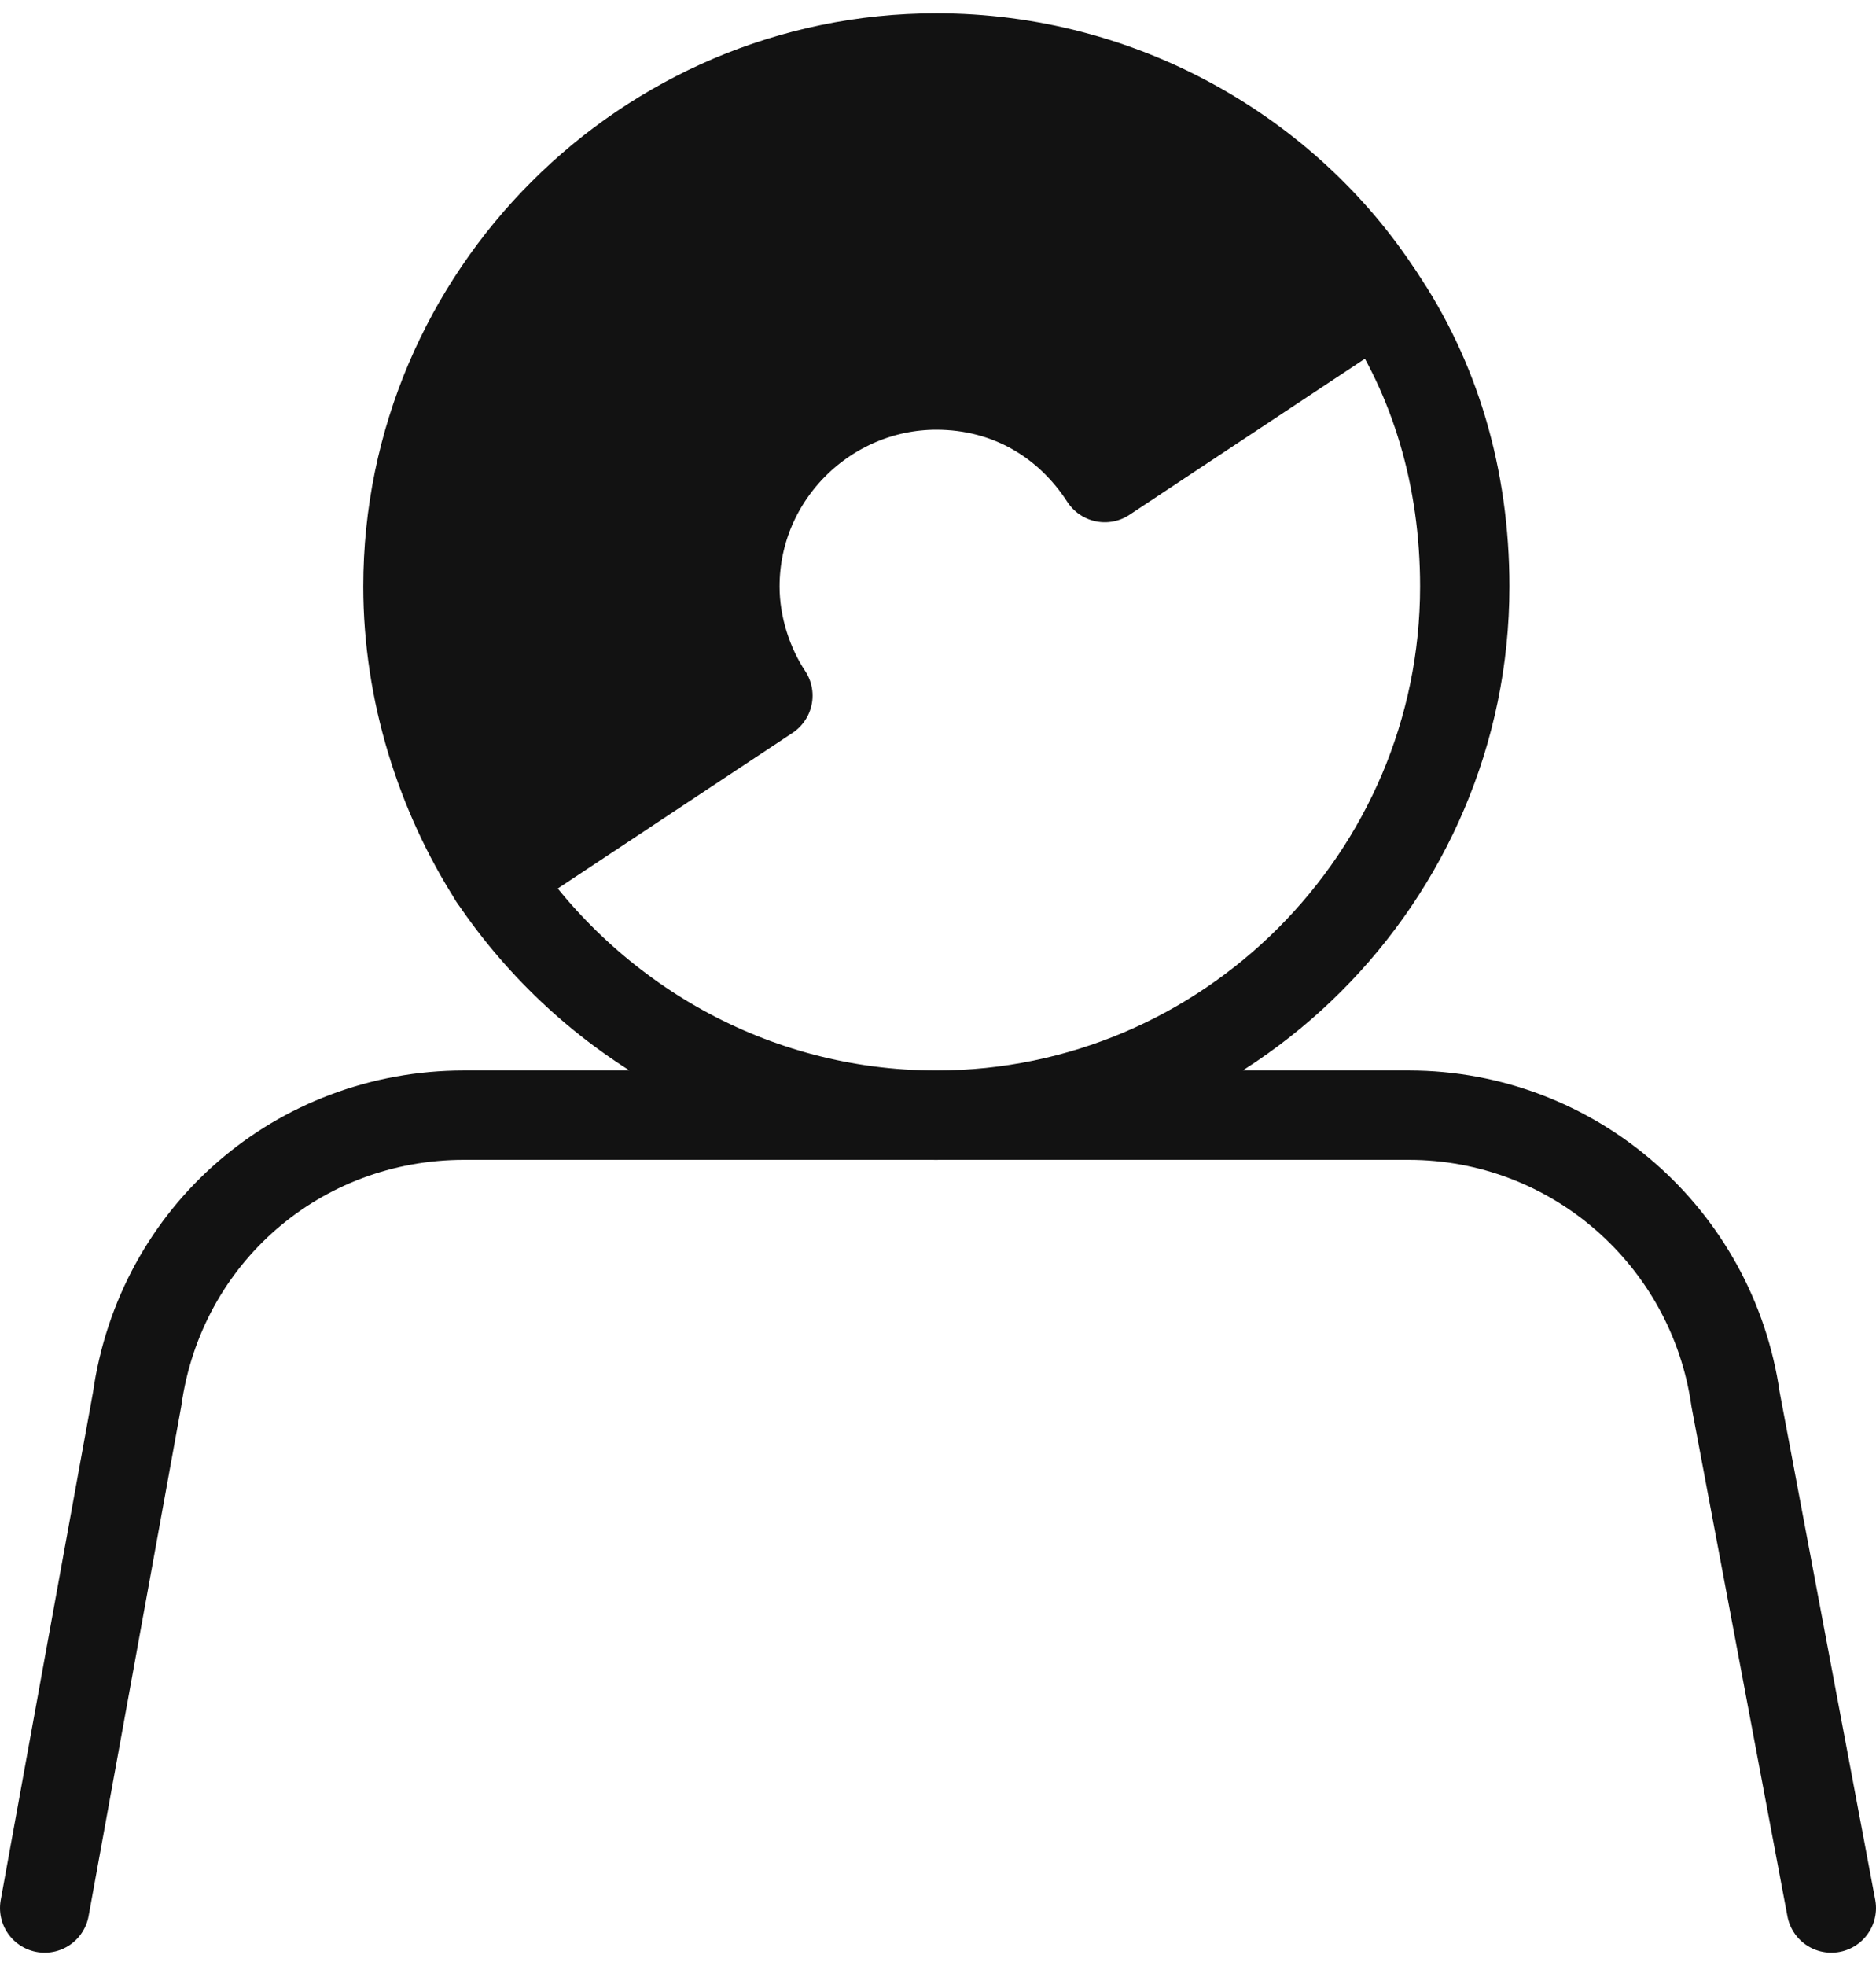<svg width="42" height="44" viewBox="0 0 42 44" fill="none" xmlns="http://www.w3.org/2000/svg">
<path d="M30.871 6.62L24.734 10.687C23.921 9.43 22.59 8.617 20.963 8.617C18.523 8.617 16.453 10.613 16.453 13.127C16.453 14.014 16.749 14.901 17.192 15.567L11.056 19.633C9.873 17.785 9.133 15.493 9.133 13.127C9.133 6.62 14.457 1.297 20.963 1.297C25.104 1.297 28.801 3.441 30.871 6.62Z" fill="#121212"/>
<path d="M30.871 6.62C32.128 8.469 32.793 10.687 32.793 13.127C32.793 19.633 27.47 24.957 20.963 24.957C16.823 24.957 13.2 22.813 11.056 19.633C9.873 17.785 9.133 15.493 9.133 13.127C9.133 6.62 14.457 1.297 20.963 1.297C25.104 1.297 28.801 3.441 30.871 6.62Z" stroke="#121212" stroke-width="2" stroke-miterlimit="10" stroke-linecap="round" stroke-linejoin="round"/>
<path d="M30.871 6.621L24.734 10.688C23.921 9.431 22.59 8.617 20.963 8.617C18.523 8.617 16.453 10.614 16.453 13.128C16.453 14.015 16.749 14.902 17.192 15.568L11.056 19.634" stroke="#121212" stroke-width="2" stroke-miterlimit="10" stroke-linecap="round" stroke-linejoin="round"/>
<path d="M41 42.702L38.856 31.316C38.338 27.693 35.233 24.957 31.536 24.957H20.963H10.39C6.693 24.957 3.588 27.619 3.07 31.316L1 42.702" stroke="#121212" stroke-width="2" stroke-miterlimit="10" stroke-linecap="round" stroke-linejoin="round"/>
</svg>
